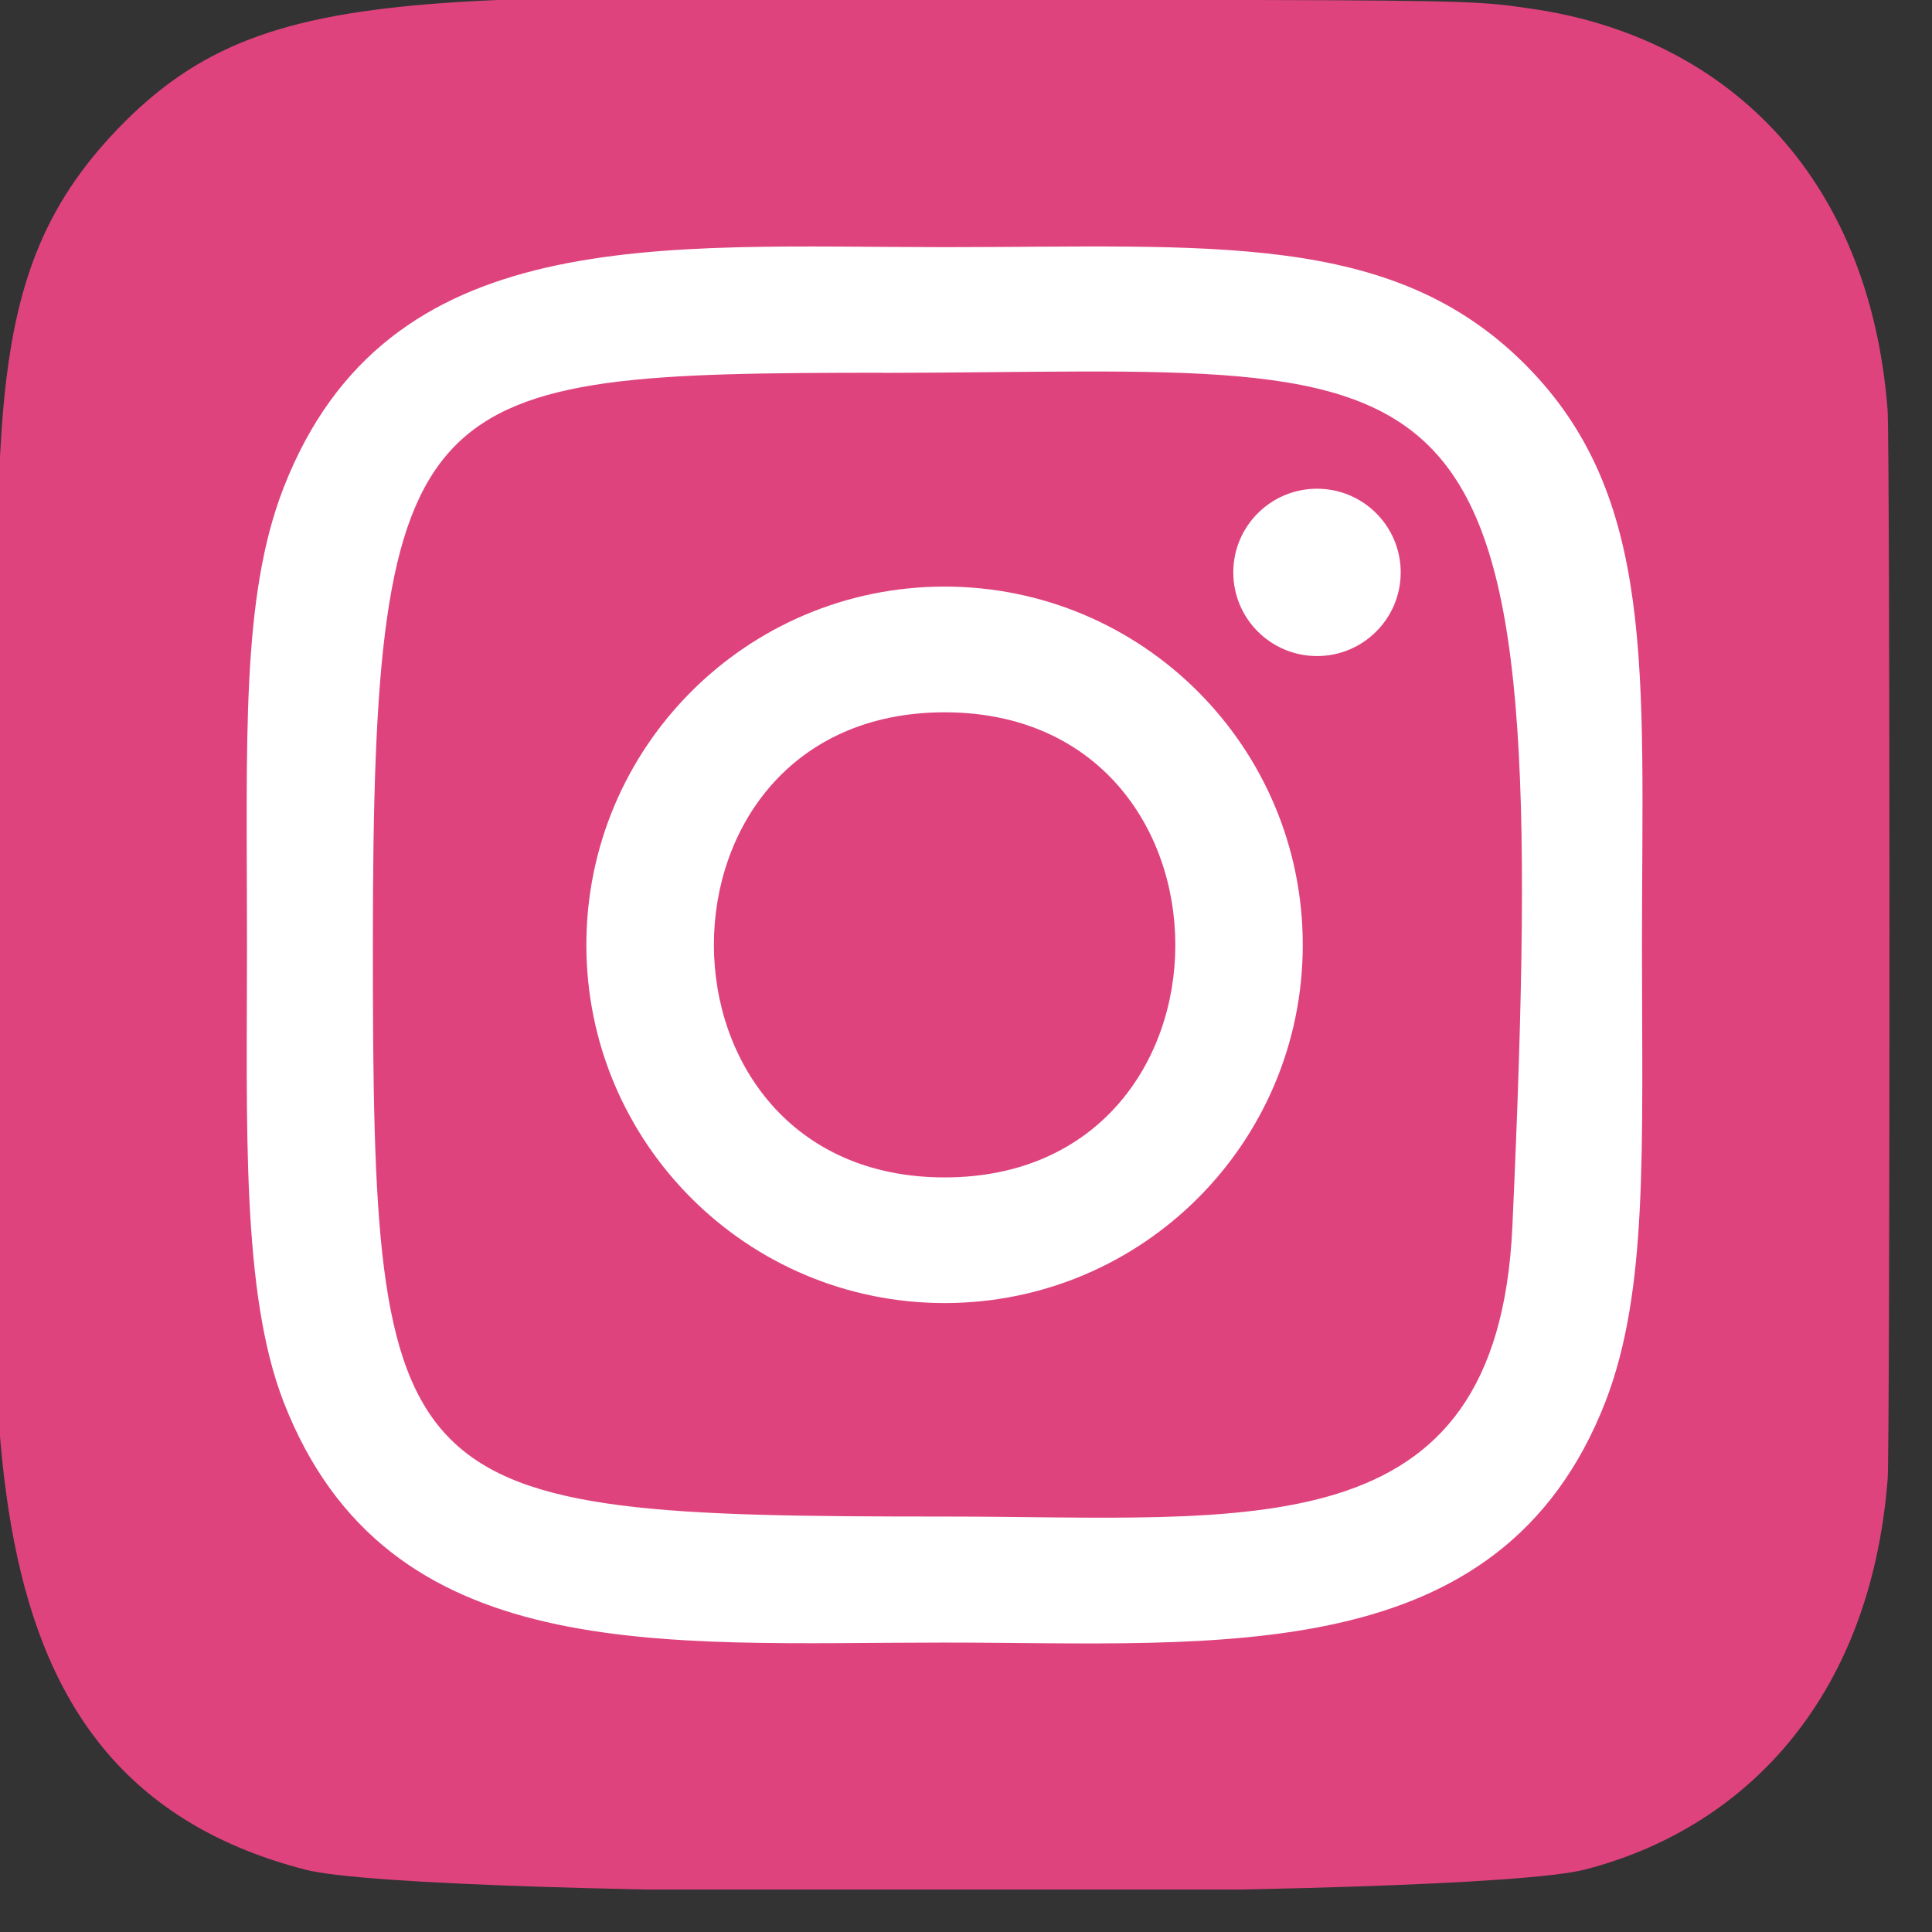 <svg width="26" height="26" viewBox="0 0 26 26" fill="none" xmlns="http://www.w3.org/2000/svg">
<rect x="0" y="0" width="26" height="26" fill="#333333" stroke="none"/>
<g clip-path="url(#clip0)">
<path d="M1.589 1.73C-0.409 3.806 6.43432e-05 6.011 6.43432e-05 12.709C6.43432e-05 18.272 -0.97 23.848 4.109 25.161C5.695 25.569 19.748 25.569 21.332 25.159C23.447 24.613 25.168 22.898 25.403 19.907C25.436 19.489 25.436 5.937 25.402 5.511C25.152 2.325 23.191 0.489 20.607 0.117C20.015 0.031 19.896 0.005 16.857 0C6.079 0.005 3.716 -0.475 1.589 1.73Z" fill="#DF437D"/>
<path d="M12.712 3.326C8.865 3.326 5.212 2.984 3.816 6.565C3.24 8.044 3.324 9.965 3.324 12.716C3.324 15.129 3.246 17.398 3.816 18.865C5.209 22.448 8.891 22.105 12.71 22.105C16.394 22.105 20.192 22.488 21.605 18.865C22.182 17.371 22.097 15.479 22.097 12.716C22.097 9.047 22.3 6.679 20.521 4.901C18.72 3.1 16.284 3.326 12.708 3.326H12.712ZM11.871 5.018C19.896 5.005 20.917 4.113 20.353 16.506C20.153 20.89 16.816 20.409 12.713 20.409C5.233 20.409 5.018 20.195 5.018 12.711C5.018 5.141 5.611 5.022 11.871 5.016V5.018ZM17.724 6.577C17.102 6.577 16.597 7.081 16.597 7.703C16.597 8.325 17.102 8.829 17.724 8.829C18.346 8.829 18.85 8.325 18.85 7.703C18.85 7.081 18.346 6.577 17.724 6.577ZM12.712 7.894C10.05 7.894 7.891 10.053 7.891 12.716C7.891 15.378 10.05 17.536 12.712 17.536C15.375 17.536 17.532 15.378 17.532 12.716C17.532 10.053 15.375 7.894 12.712 7.894ZM12.712 9.586C16.849 9.586 16.855 15.845 12.712 15.845C8.576 15.845 8.569 9.586 12.712 9.586Z" fill="white"/>
</g>
<defs>
<clipPath id="clip0">
<rect width="25.429" height="25.429" fill="white"/>
</clipPath>
</defs>
</svg>
